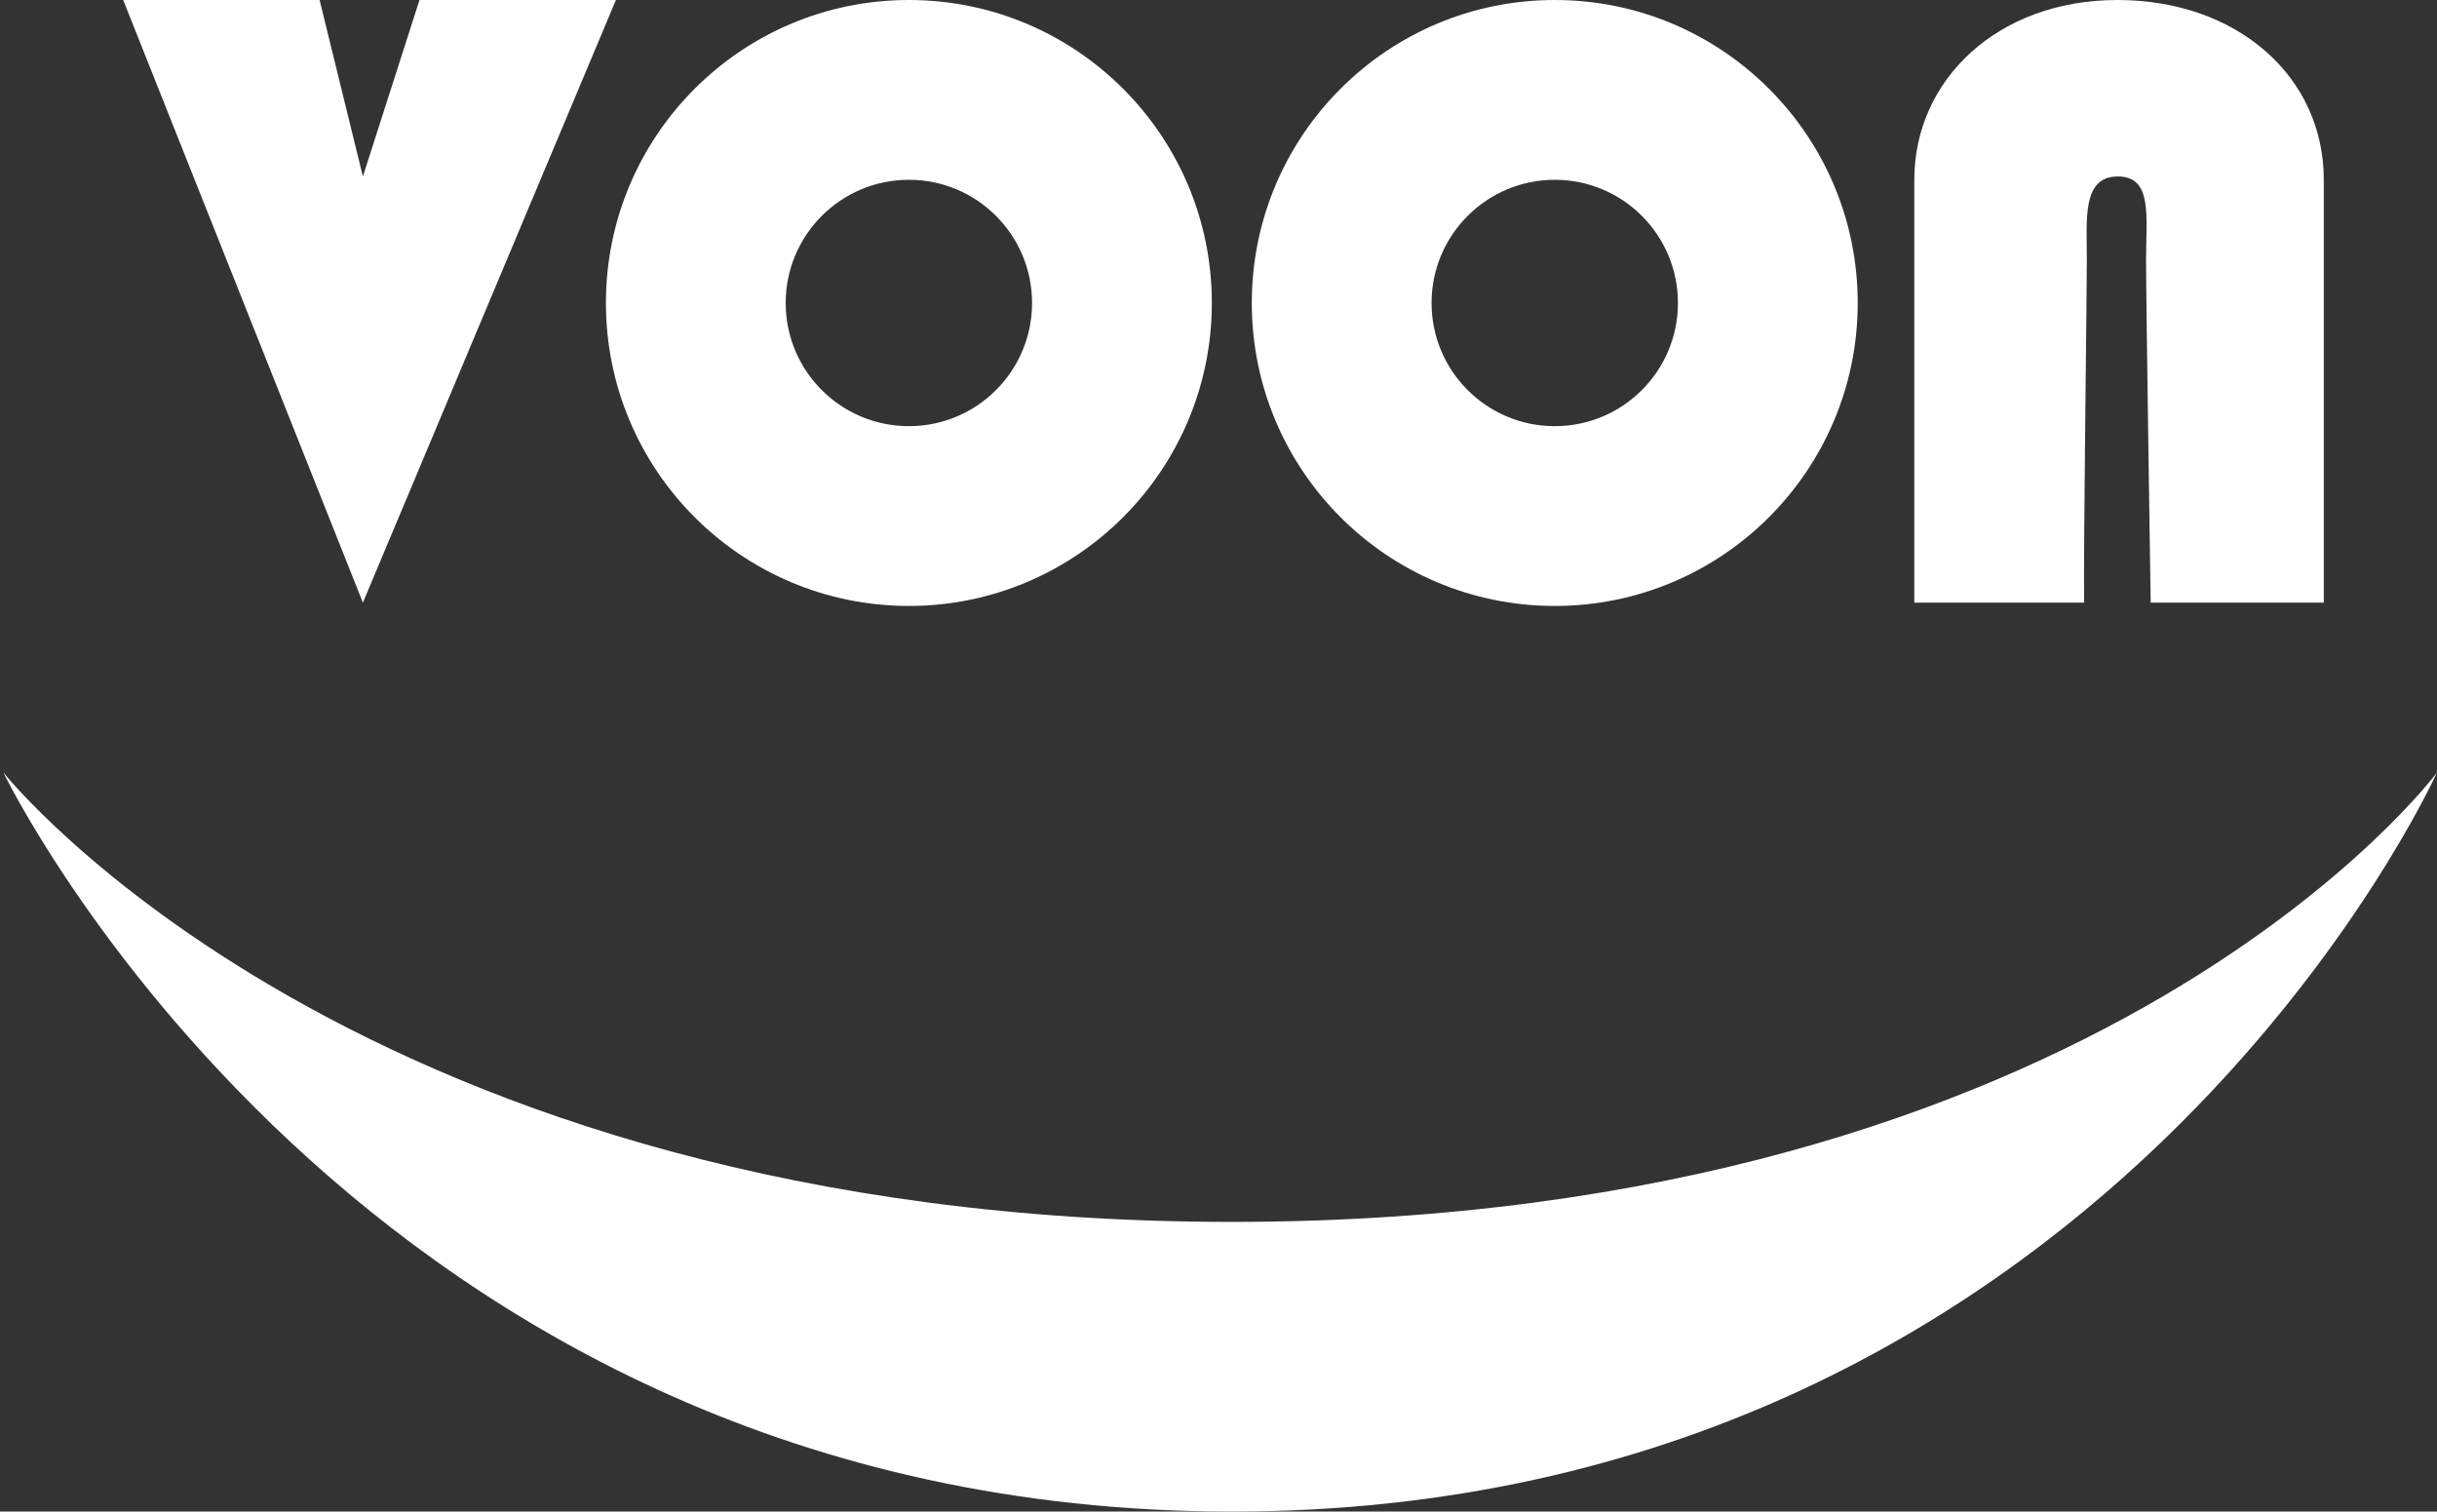 <svg width="366" height="227" viewBox="0 0 366 227" fill="none" xmlns="http://www.w3.org/2000/svg">
<rect x="0" y="0" width="366" height="227" fill="#333333" stroke="none"/>
<path d="M63 0L54.5 26.5L48 0H18.5L54.5 90.5L92.5 0H63Z" fill="white"/>
<path d="M349 90.5H323C323 90.5 322.305 45.5 322.305 39C322.305 32.5 323.338 26.446 318 26.5C312.662 26.554 313.411 33 313.411 39C313.411 45 312.898 82.228 313 90.5H287.5V27C287.5 12 300 0 318 0C336 0 349 11.5 349 27V90.5Z" fill="white"/>
<path d="M185 183.5C316 183.5 366 116 366 116C366 116 316 227 185 227C54 227 0.5 116 0.5 116C0.5 116 54 183.5 185 183.5Z" fill="white"/>
<path fill-rule="evenodd" clip-rule="evenodd" d="M136.5 91C161.629 91 182 70.629 182 45.5C182 20.371 161.629 0 136.5 0C111.371 0 91 20.371 91 45.5C91 70.629 111.371 91 136.5 91ZM136.5 64C146.717 64 155 55.717 155 45.5C155 35.283 146.717 27 136.5 27C126.283 27 118 35.283 118 45.5C118 55.717 126.283 64 136.5 64Z" fill="white"/>
<path fill-rule="evenodd" clip-rule="evenodd" d="M233.5 91C258.629 91 279 70.629 279 45.5C279 20.371 258.629 0 233.5 0C208.371 0 188 20.371 188 45.5C188 70.629 208.371 91 233.5 91ZM233.5 64C243.717 64 252 55.717 252 45.5C252 35.283 243.717 27 233.5 27C223.283 27 215 35.283 215 45.5C215 55.717 223.283 64 233.5 64Z" fill="white"/>
</svg>
